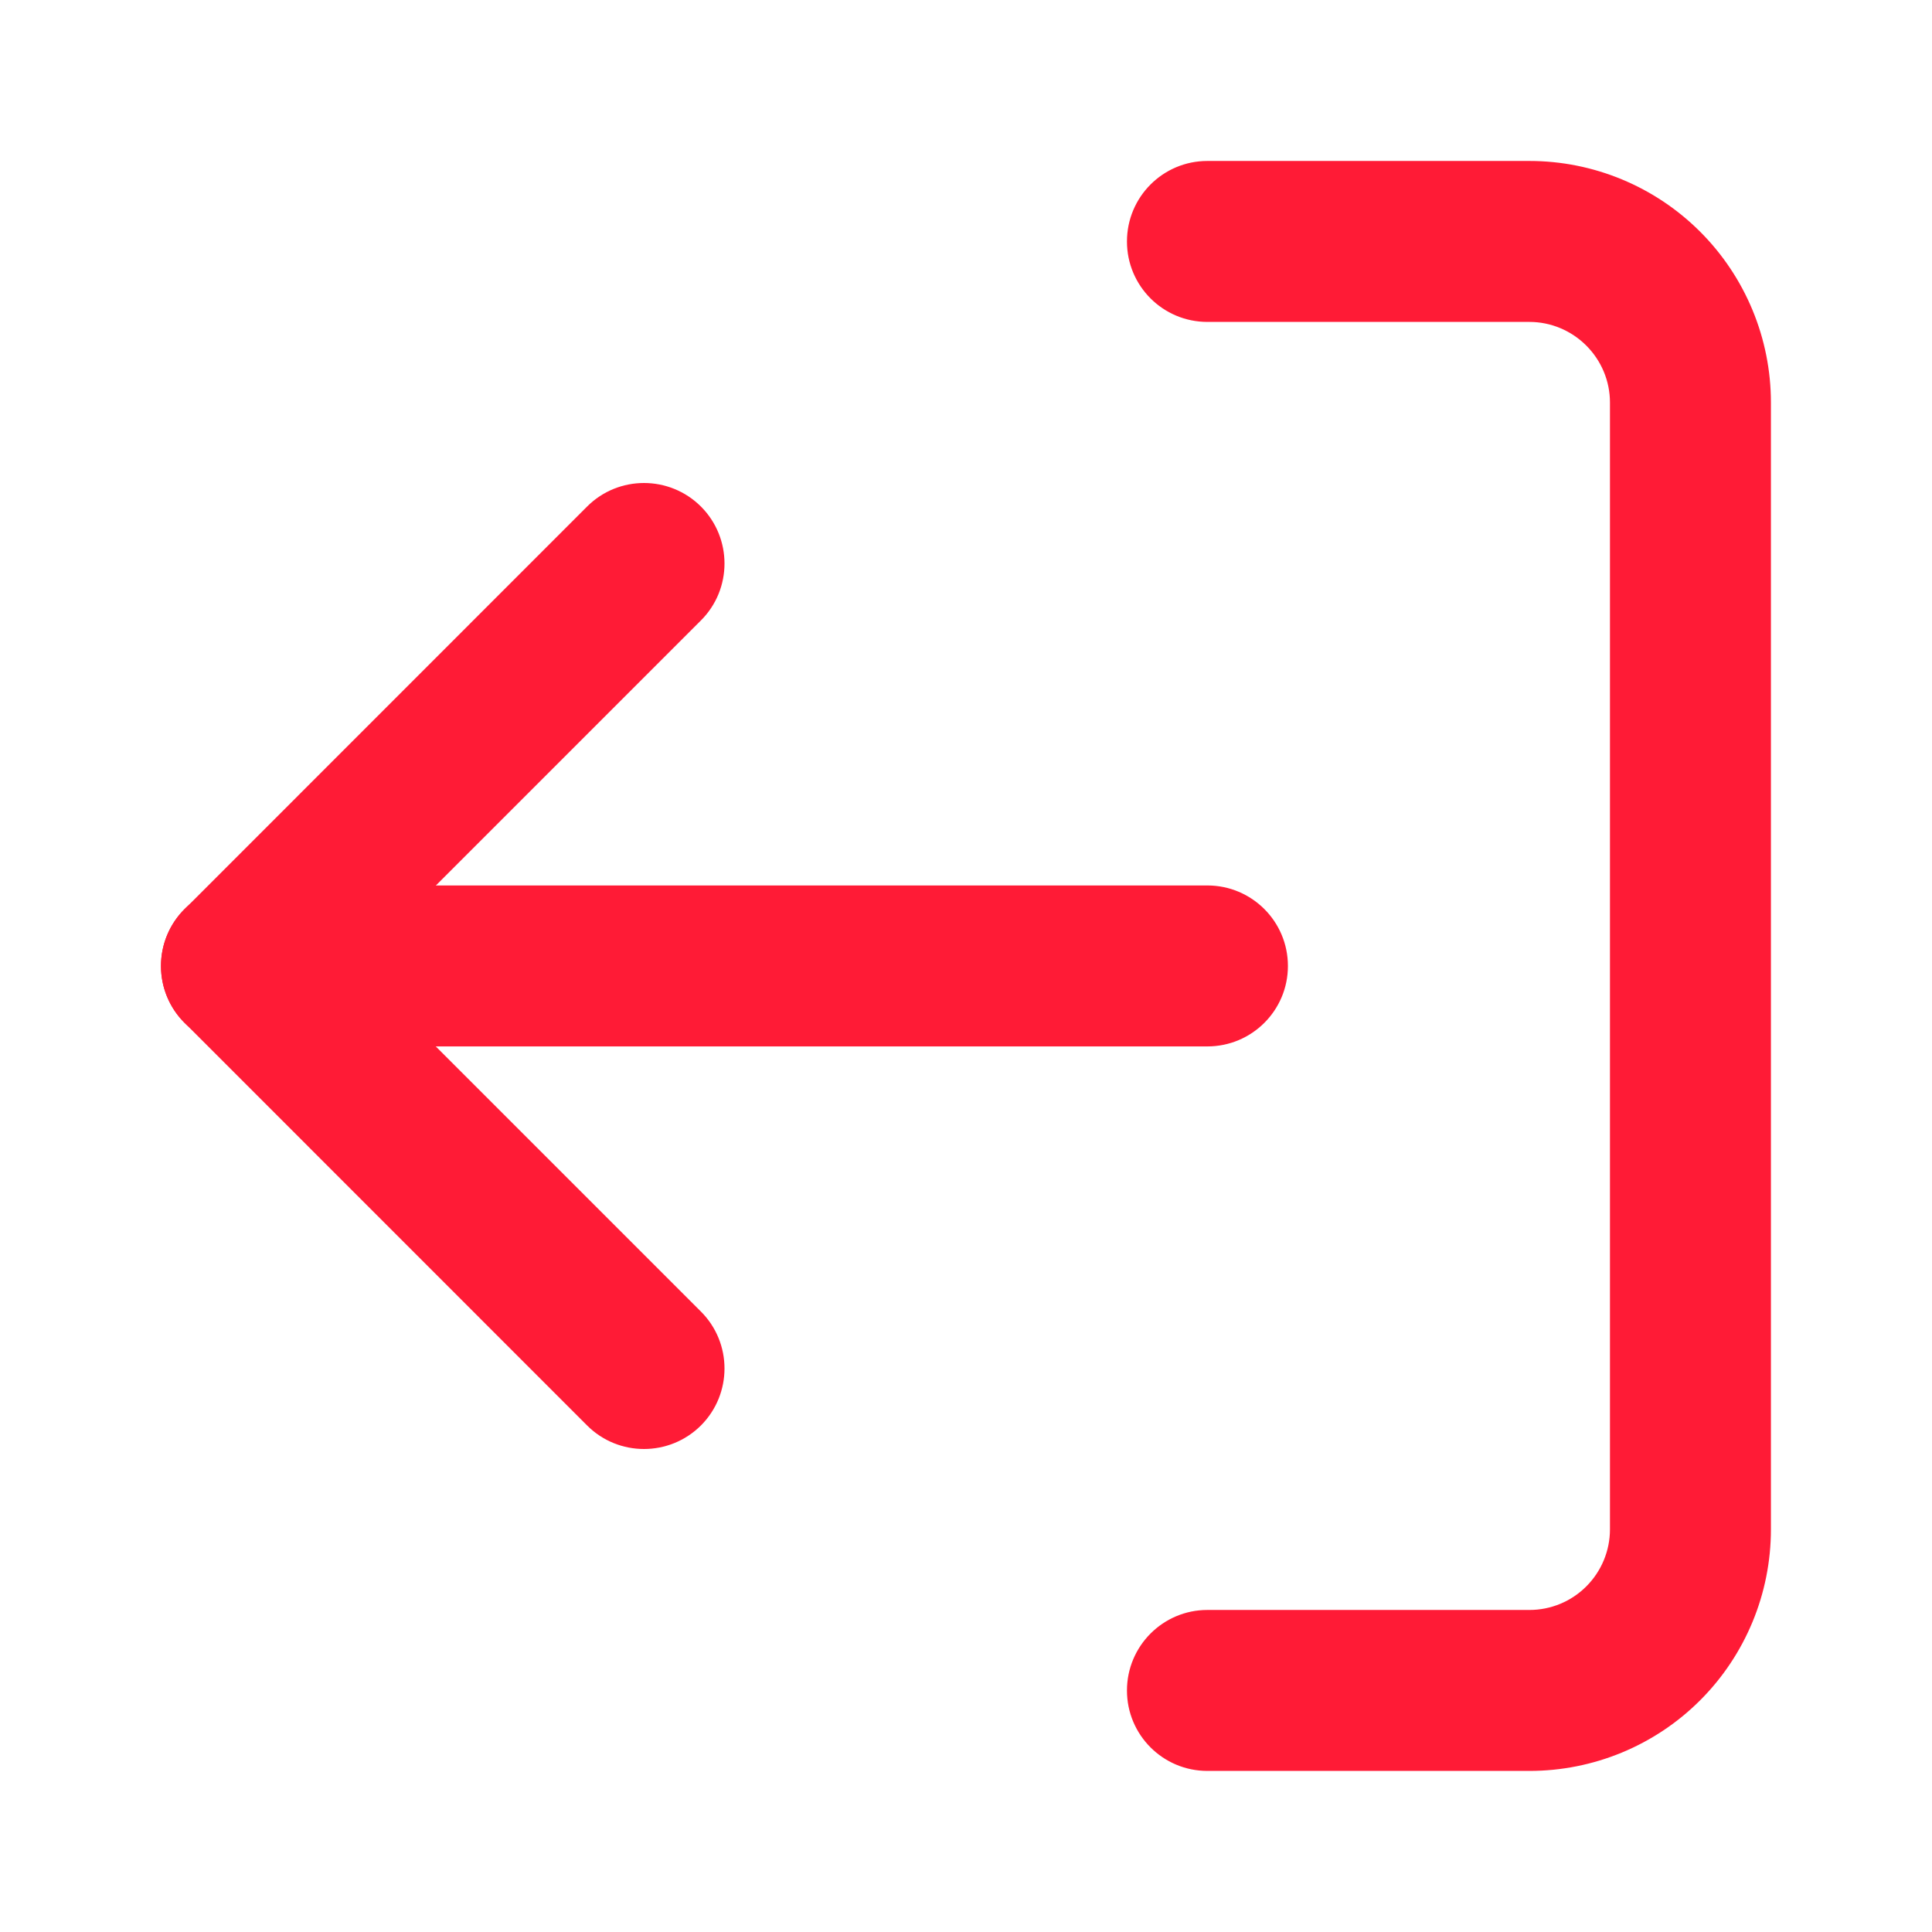 <svg width="16" height="16" viewBox="0 0 16 16" fill="none" xmlns="http://www.w3.org/2000/svg">
<path fill-rule="evenodd" clip-rule="evenodd" d="M12.666 2.666C12.843 2.666 13.012 2.737 13.137 2.862C13.262 2.987 13.333 3.156 13.333 3.333V12.666C13.333 12.843 13.262 13.013 13.137 13.138C13.012 13.263 12.843 13.333 12.666 13.333H9.999C9.631 13.333 9.333 13.632 9.333 14C9.333 14.368 9.631 14.666 9.999 14.666H12.666C13.196 14.666 13.705 14.456 14.08 14.081C14.455 13.706 14.666 13.197 14.666 12.666V3.333C14.666 2.803 14.455 2.294 14.08 1.919C13.705 1.544 13.196 1.333 12.666 1.333H9.999C9.631 1.333 9.333 1.631 9.333 2C9.333 2.368 9.631 2.666 9.999 2.666H12.666Z" fill="#FF1B36"/>
<path fill-rule="evenodd" clip-rule="evenodd" d="M5.805 4.195C5.544 3.935 5.122 3.935 4.862 4.195L1.529 7.529C1.268 7.789 1.268 8.211 1.529 8.471L4.862 11.805C5.122 12.065 5.544 12.065 5.805 11.805C6.065 11.544 6.065 11.122 5.805 10.862L2.943 8L5.805 5.138C6.065 4.878 6.065 4.456 5.805 4.195Z" fill="#FF1B36"/>
<path fill-rule="evenodd" clip-rule="evenodd" d="M10.666 8C10.666 7.631 10.367 7.333 9.999 7.333H1.999C1.631 7.333 1.333 7.631 1.333 8C1.333 8.368 1.631 8.666 1.999 8.666H9.999C10.367 8.666 10.666 8.368 10.666 8Z" fill="#FF1B36"/>
</svg>
